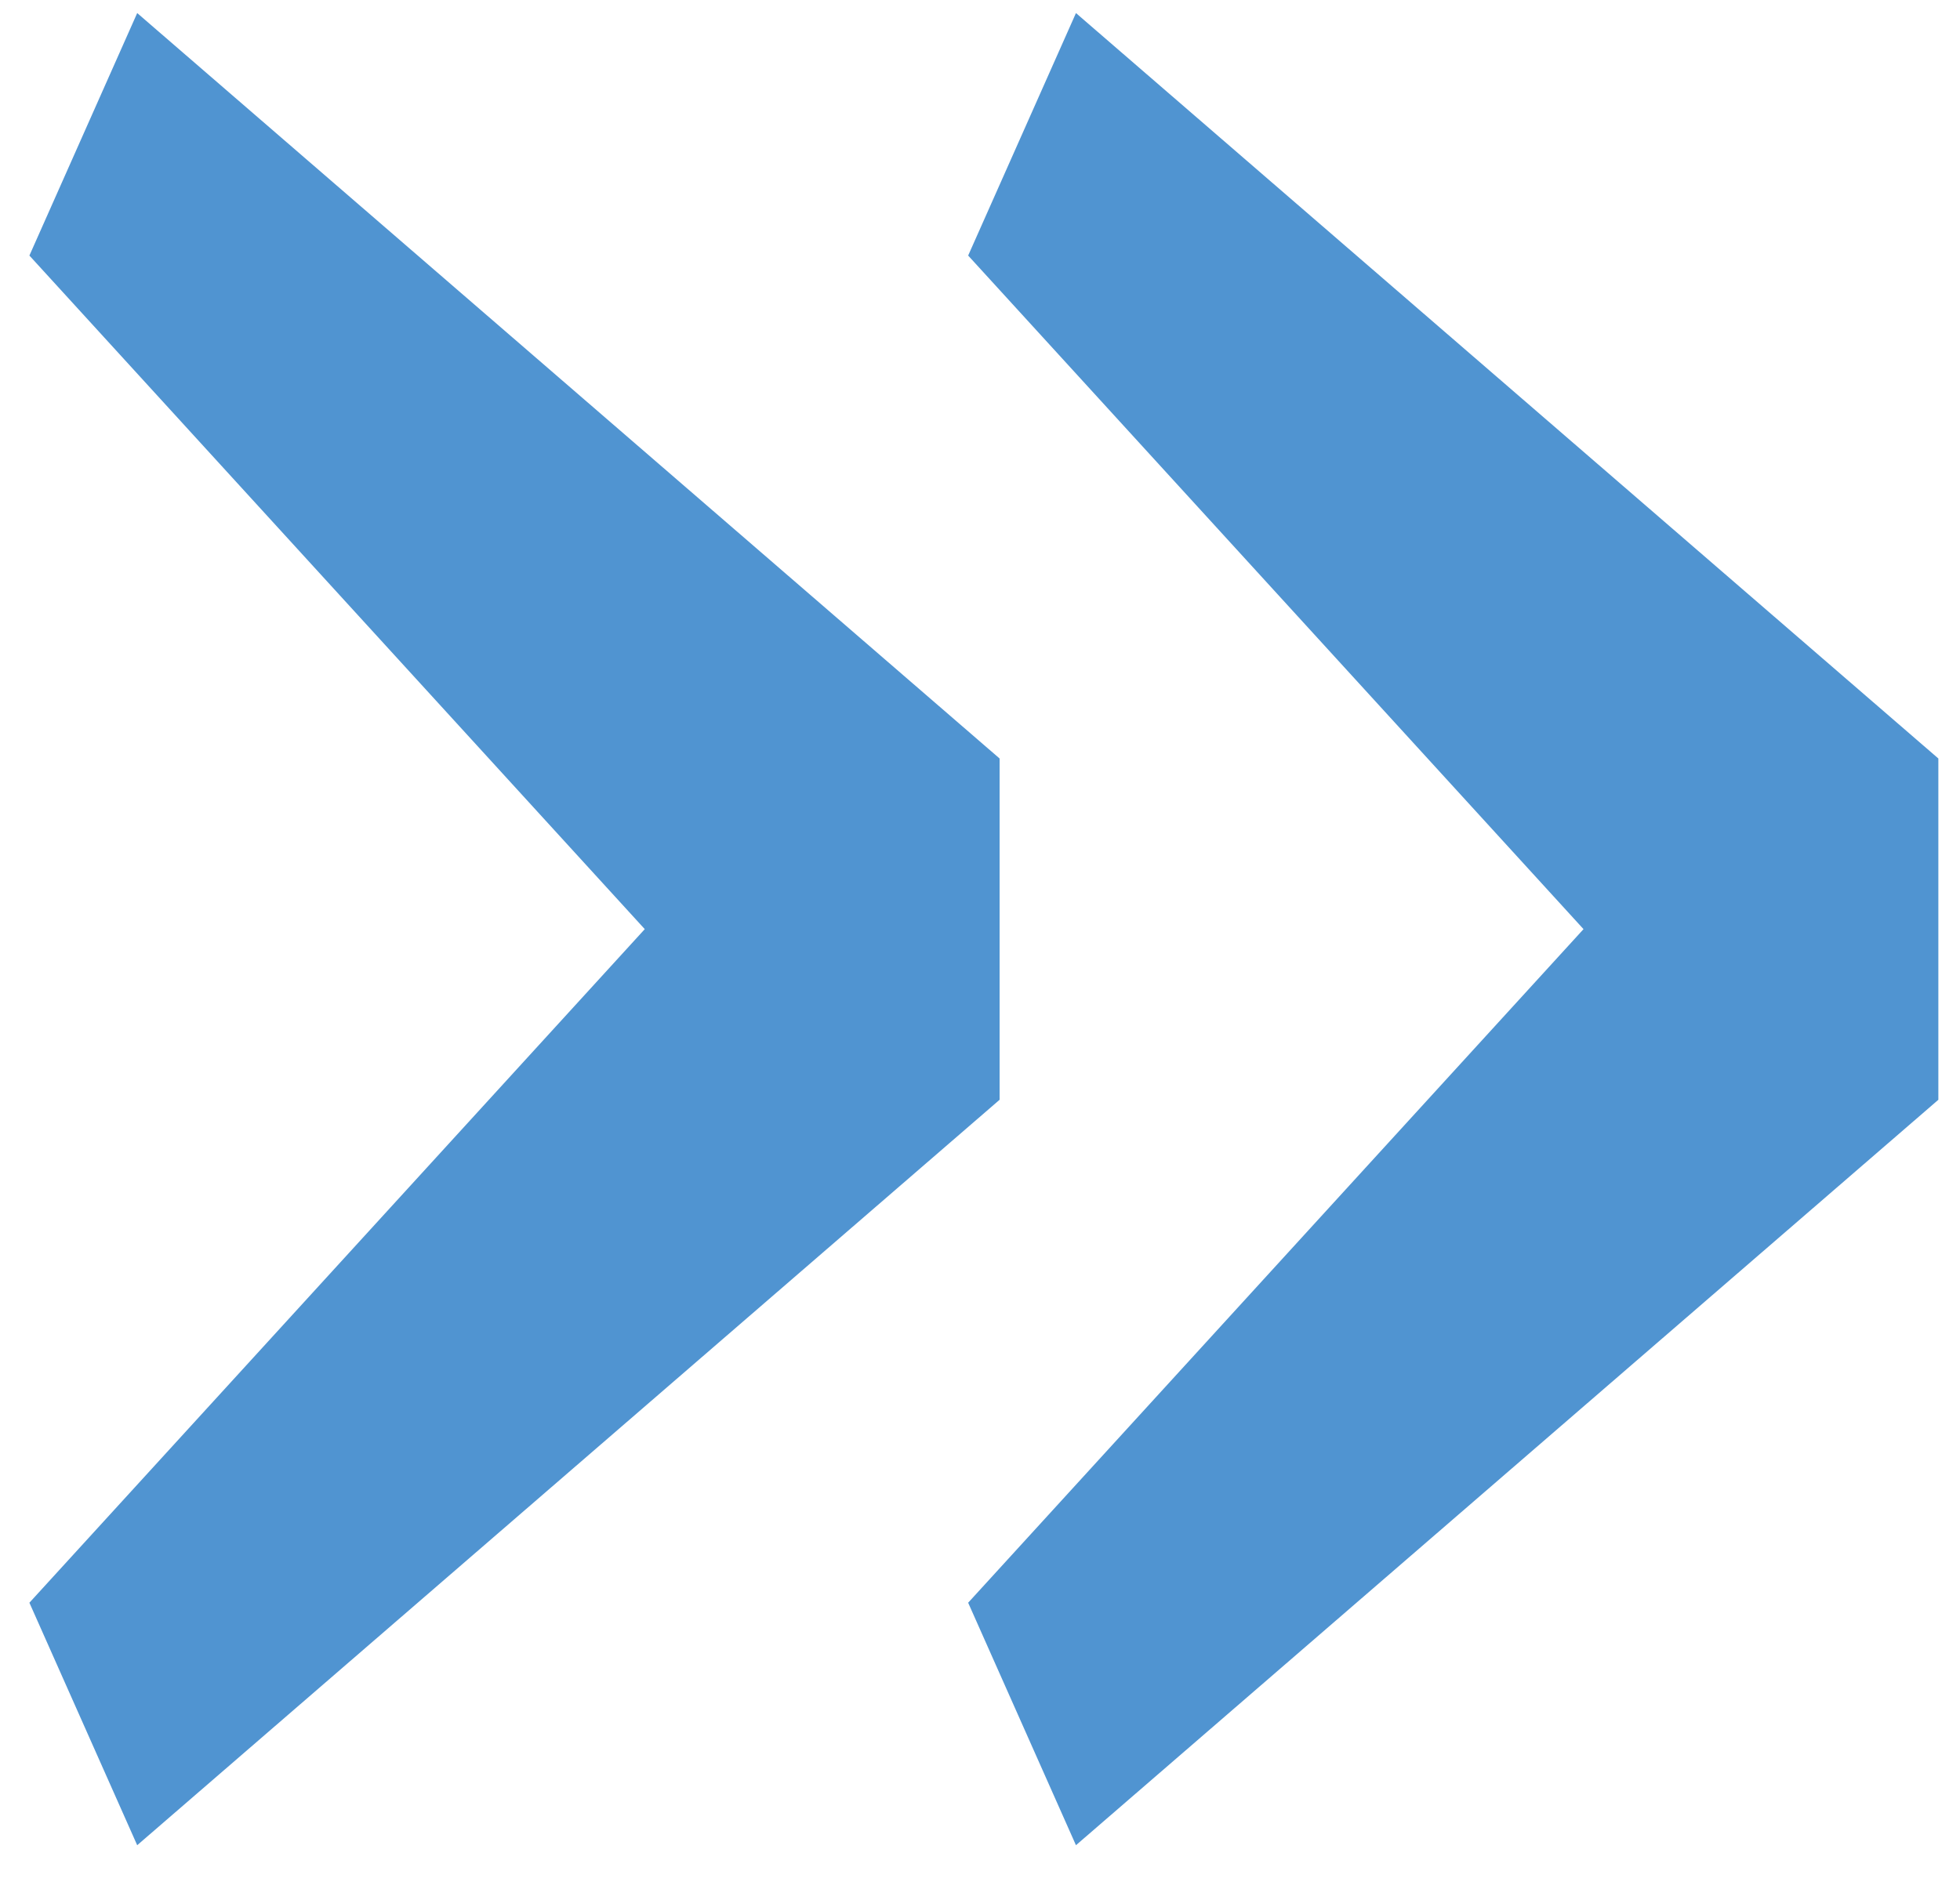 <svg width="48" height="46" viewBox="0 0 48 46" fill="none" xmlns="http://www.w3.org/2000/svg">
<path d="M0.72 39.26L15.79 22.76L0.72 6.26L3.36 0.32L24.48 18.58V26.94L3.36 45.2L0.72 39.26ZM23.71 39.26L38.78 22.76L23.71 6.26L26.35 0.32L47.47 18.58V26.94L26.35 45.2L23.71 39.26Z" fill="#5094D1"/>
</svg>

